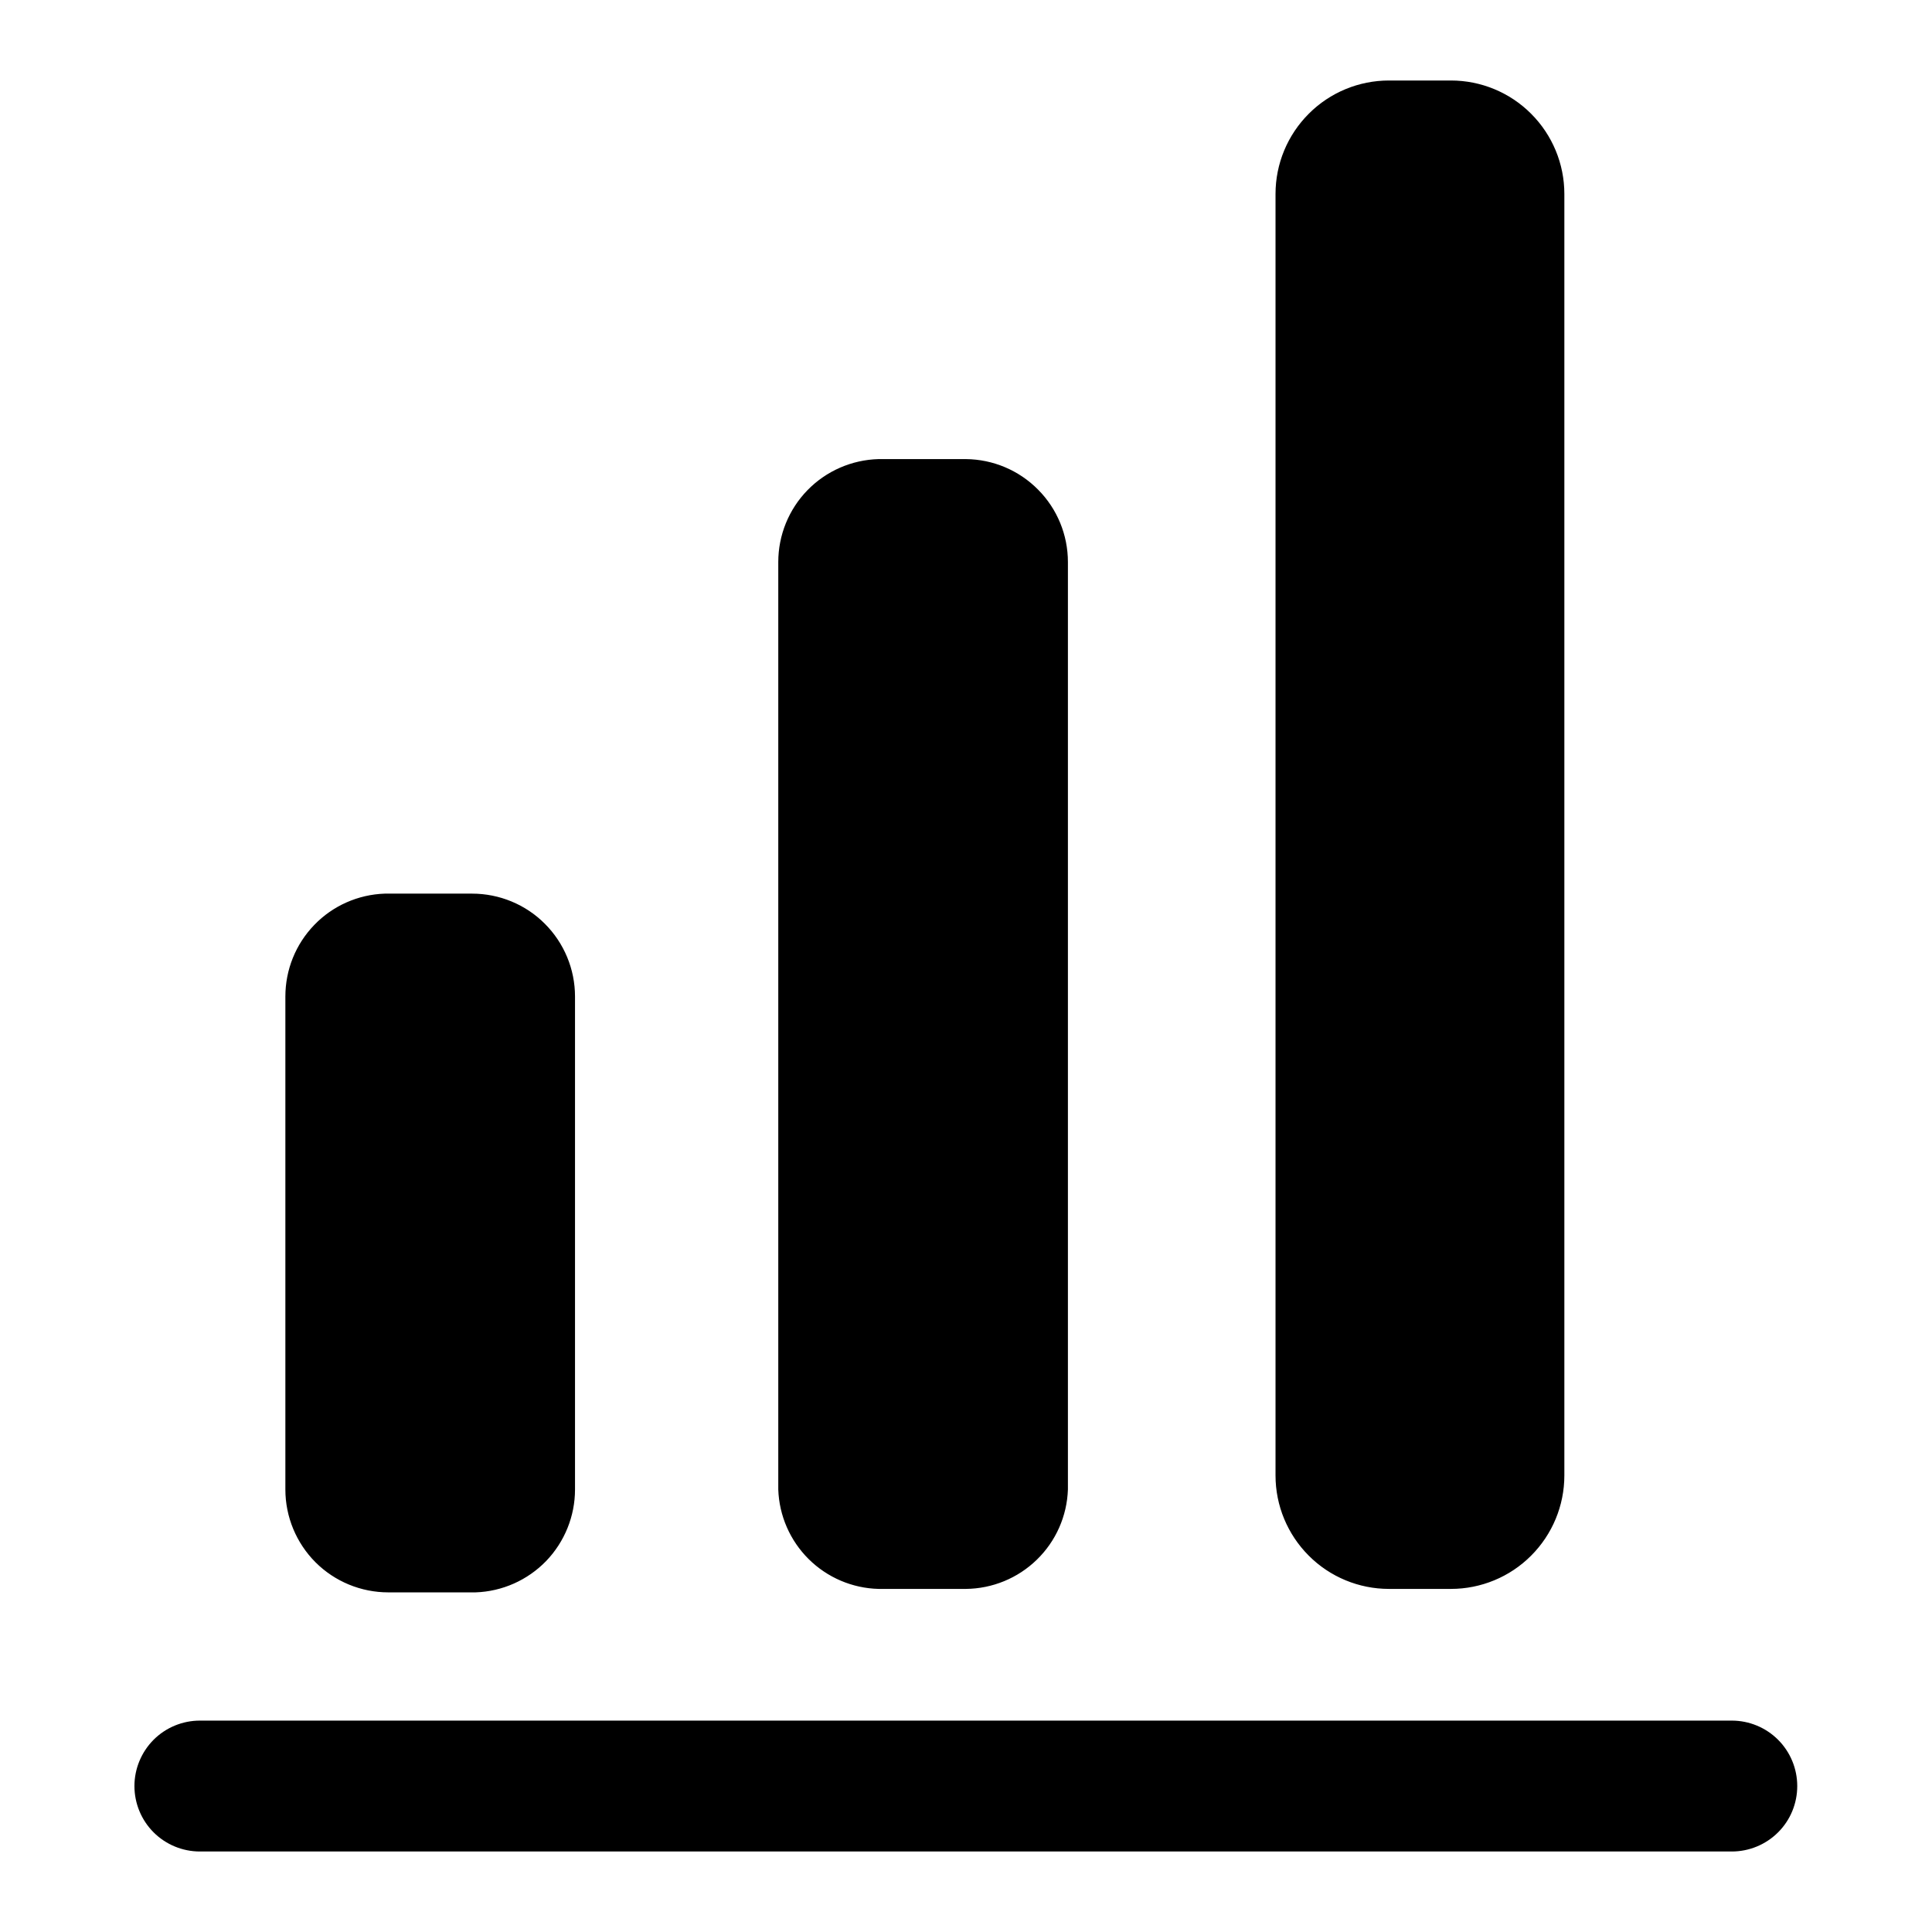 <svg width="24" height="24" viewBox="0 0 24 24" fill="none" xmlns="http://www.w3.org/2000/svg">
<path d="M21.513 23H2.483C2.267 23 2.06 22.914 1.908 22.762C1.756 22.61 1.67 22.403 1.67 22.187C1.67 21.972 1.756 21.765 1.908 21.612C2.06 21.46 2.267 21.374 2.483 21.374H21.513C21.729 21.374 21.936 21.46 22.088 21.612C22.241 21.765 22.326 21.972 22.326 22.187C22.326 22.403 22.241 22.61 22.088 22.762C21.936 22.914 21.729 23 21.513 23ZM13.266 18.503V6.982C13.266 6.645 13.133 6.321 12.895 6.082C12.658 5.842 12.335 5.706 11.998 5.703H10.914C10.581 5.712 10.264 5.85 10.031 6.089C9.798 6.328 9.668 6.649 9.668 6.982V18.503C9.679 18.828 9.814 19.138 10.046 19.368C10.277 19.597 10.588 19.73 10.914 19.738H11.998C12.328 19.735 12.644 19.605 12.88 19.375C13.117 19.145 13.255 18.832 13.266 18.503ZM19.433 18.372V2.409C19.433 2.035 19.284 1.677 19.02 1.413C18.756 1.148 18.397 1 18.024 1H17.254C16.881 1 16.522 1.148 16.258 1.413C15.994 1.677 15.845 2.035 15.845 2.409V18.329C15.845 18.703 15.994 19.061 16.258 19.325C16.522 19.59 16.881 19.738 17.254 19.738H18.024C18.397 19.738 18.756 19.59 19.02 19.325C19.284 19.061 19.433 18.703 19.433 18.329V18.372ZM7.143 18.503V12.379C7.143 12.04 7.008 11.715 6.768 11.475C6.529 11.235 6.203 11.101 5.864 11.101H4.78C4.449 11.112 4.134 11.251 3.904 11.49C3.673 11.729 3.545 12.047 3.545 12.379V18.503C3.545 18.842 3.68 19.167 3.919 19.407C4.159 19.647 4.485 19.781 4.824 19.781H5.907C6.239 19.77 6.553 19.63 6.784 19.392C7.014 19.153 7.143 18.834 7.143 18.503Z" fill="black"/>
</svg>
